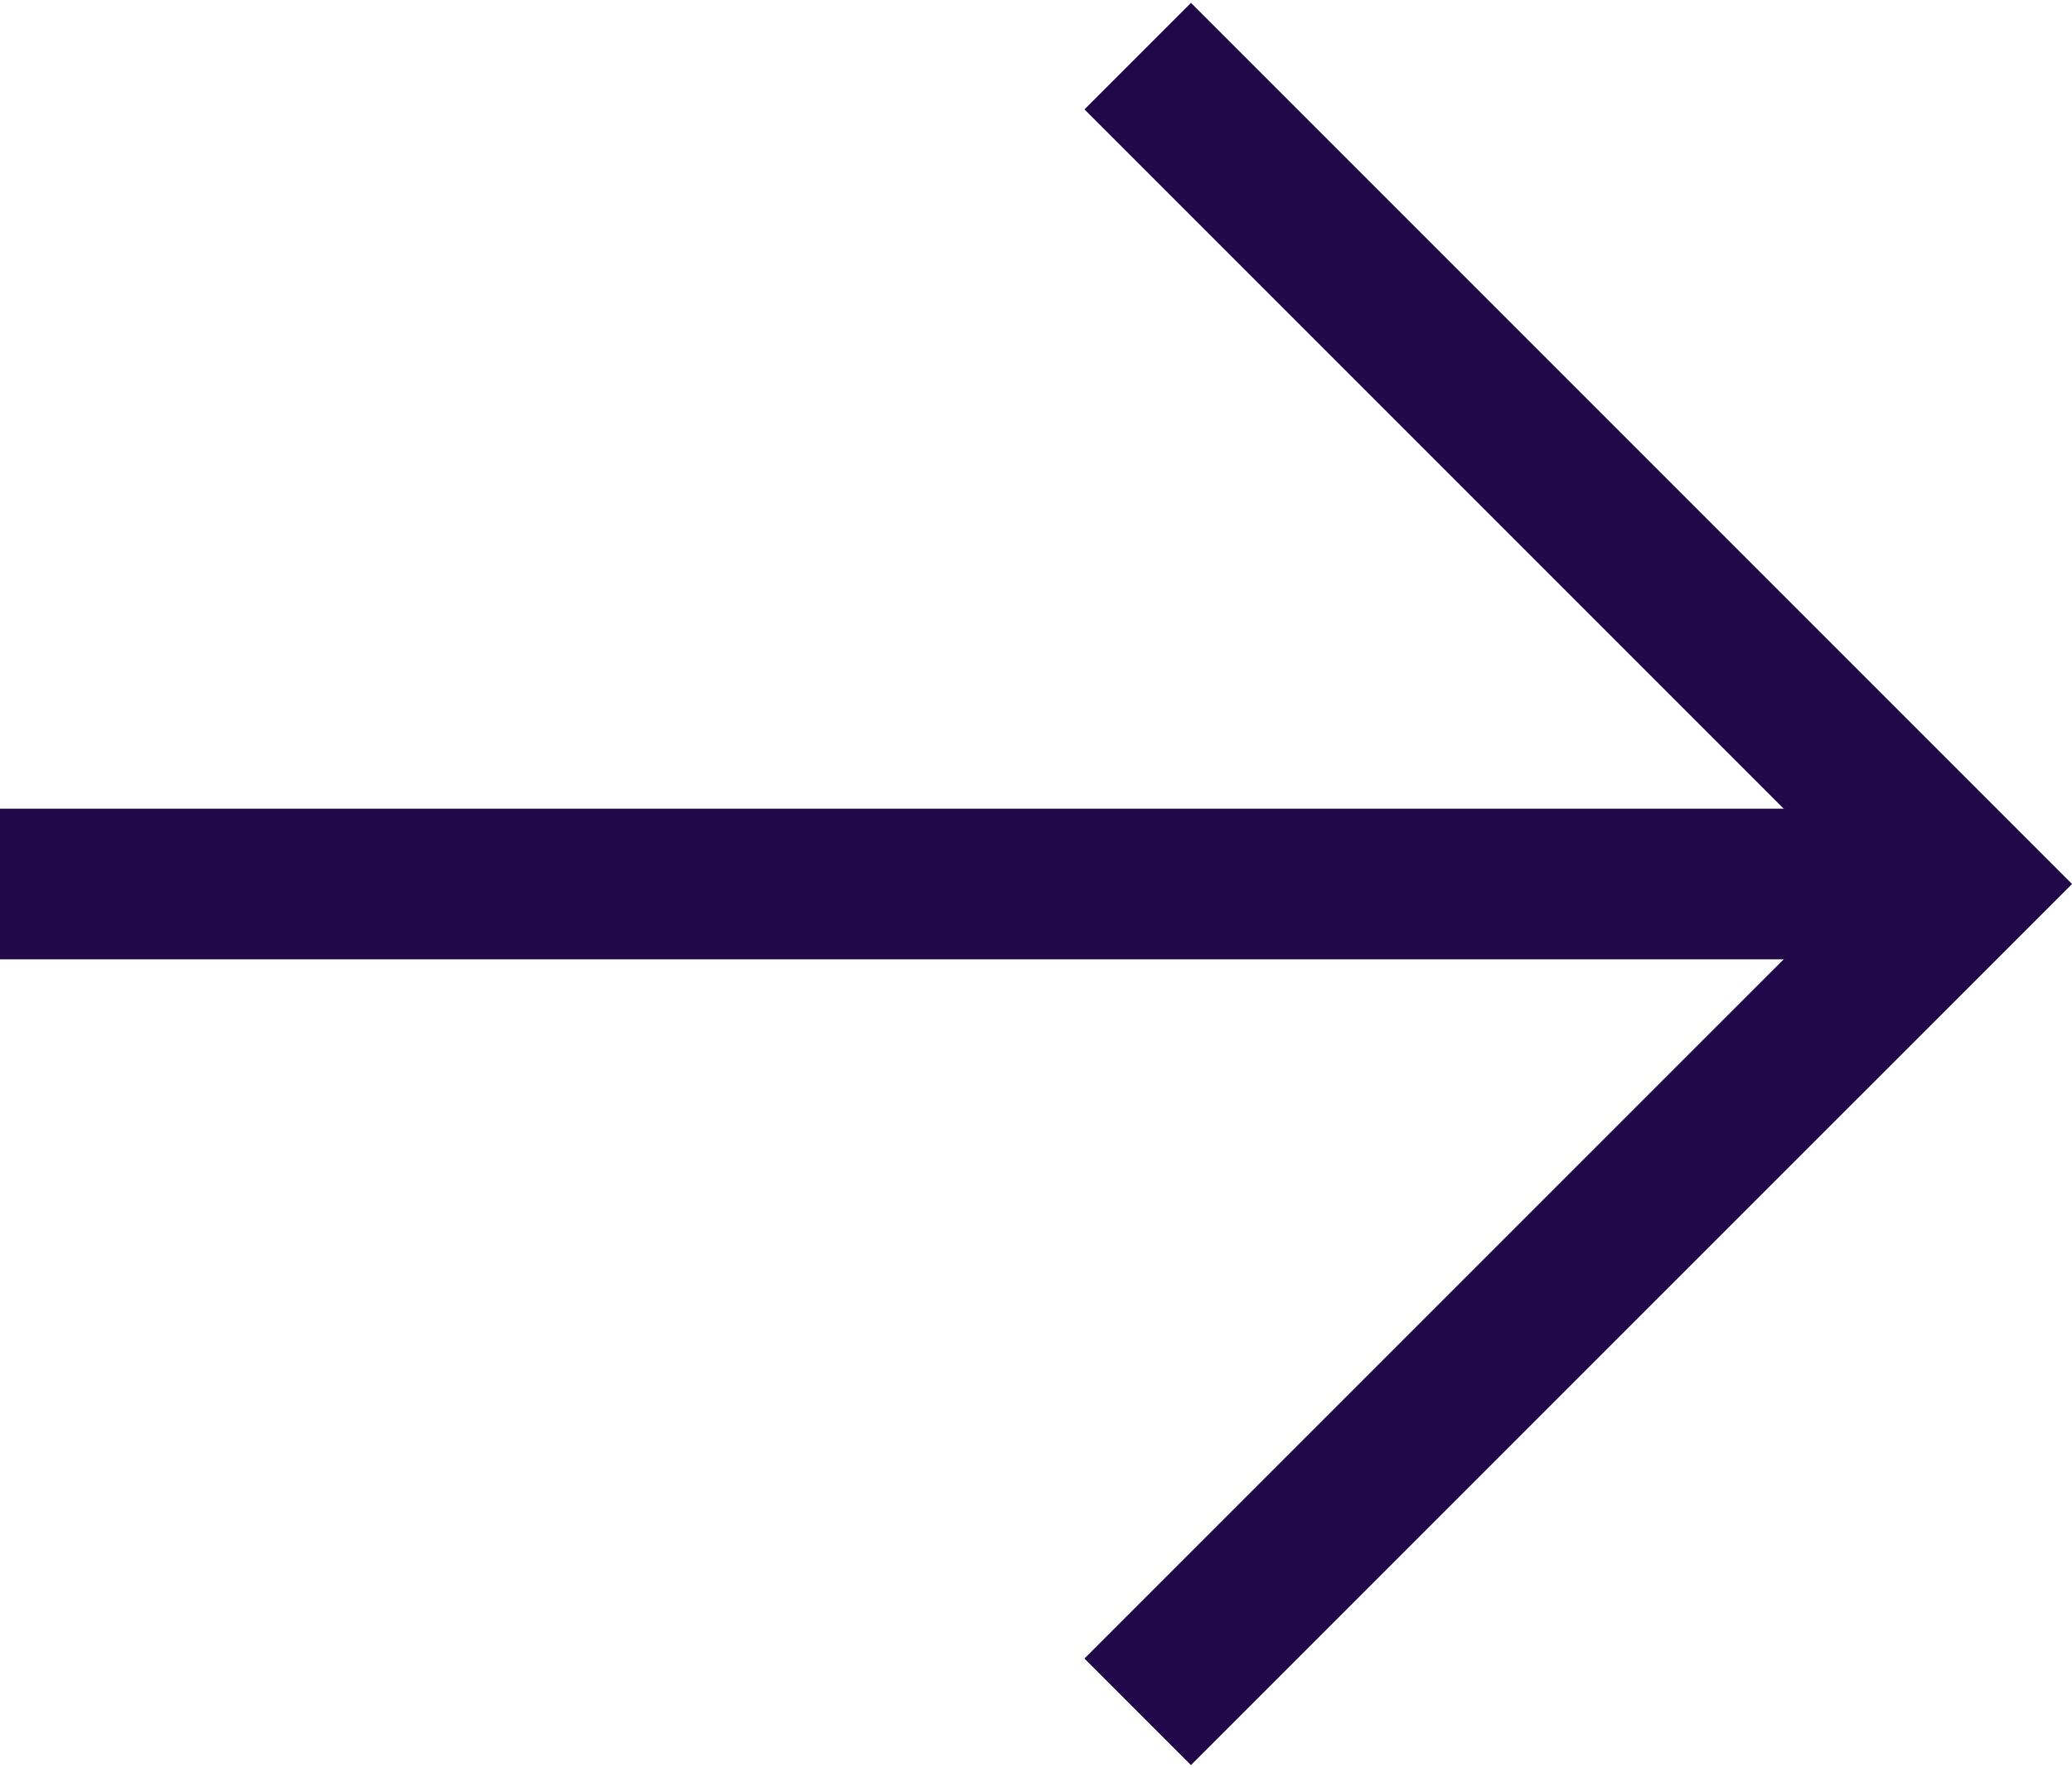 <svg xmlns="http://www.w3.org/2000/svg" width="18.027" height="15.38" viewBox="0 0 24.069 20.469">
  <g id="Group_271" data-name="Group 271" transform="translate(-562.26 -4223.151)">
    <g id="Group_244" data-name="Group 244" transform="translate(562.26 4233.386)">
      <path id="Path_574" data-name="Path 574" d="M0,0H23.128" fill="none" stroke="#200849" stroke-width="1.75"/>
    </g>
    <g id="Group_245" data-name="Group 245" transform="translate(575.476 4223.77)">
      <path id="Path_575" data-name="Path 575" d="M0,5.925,9.616-3.69,0-13.306" transform="translate(0 13.306)" fill="none" stroke="#200849" stroke-width="1.75"/>
    </g>
  </g>
</svg>
